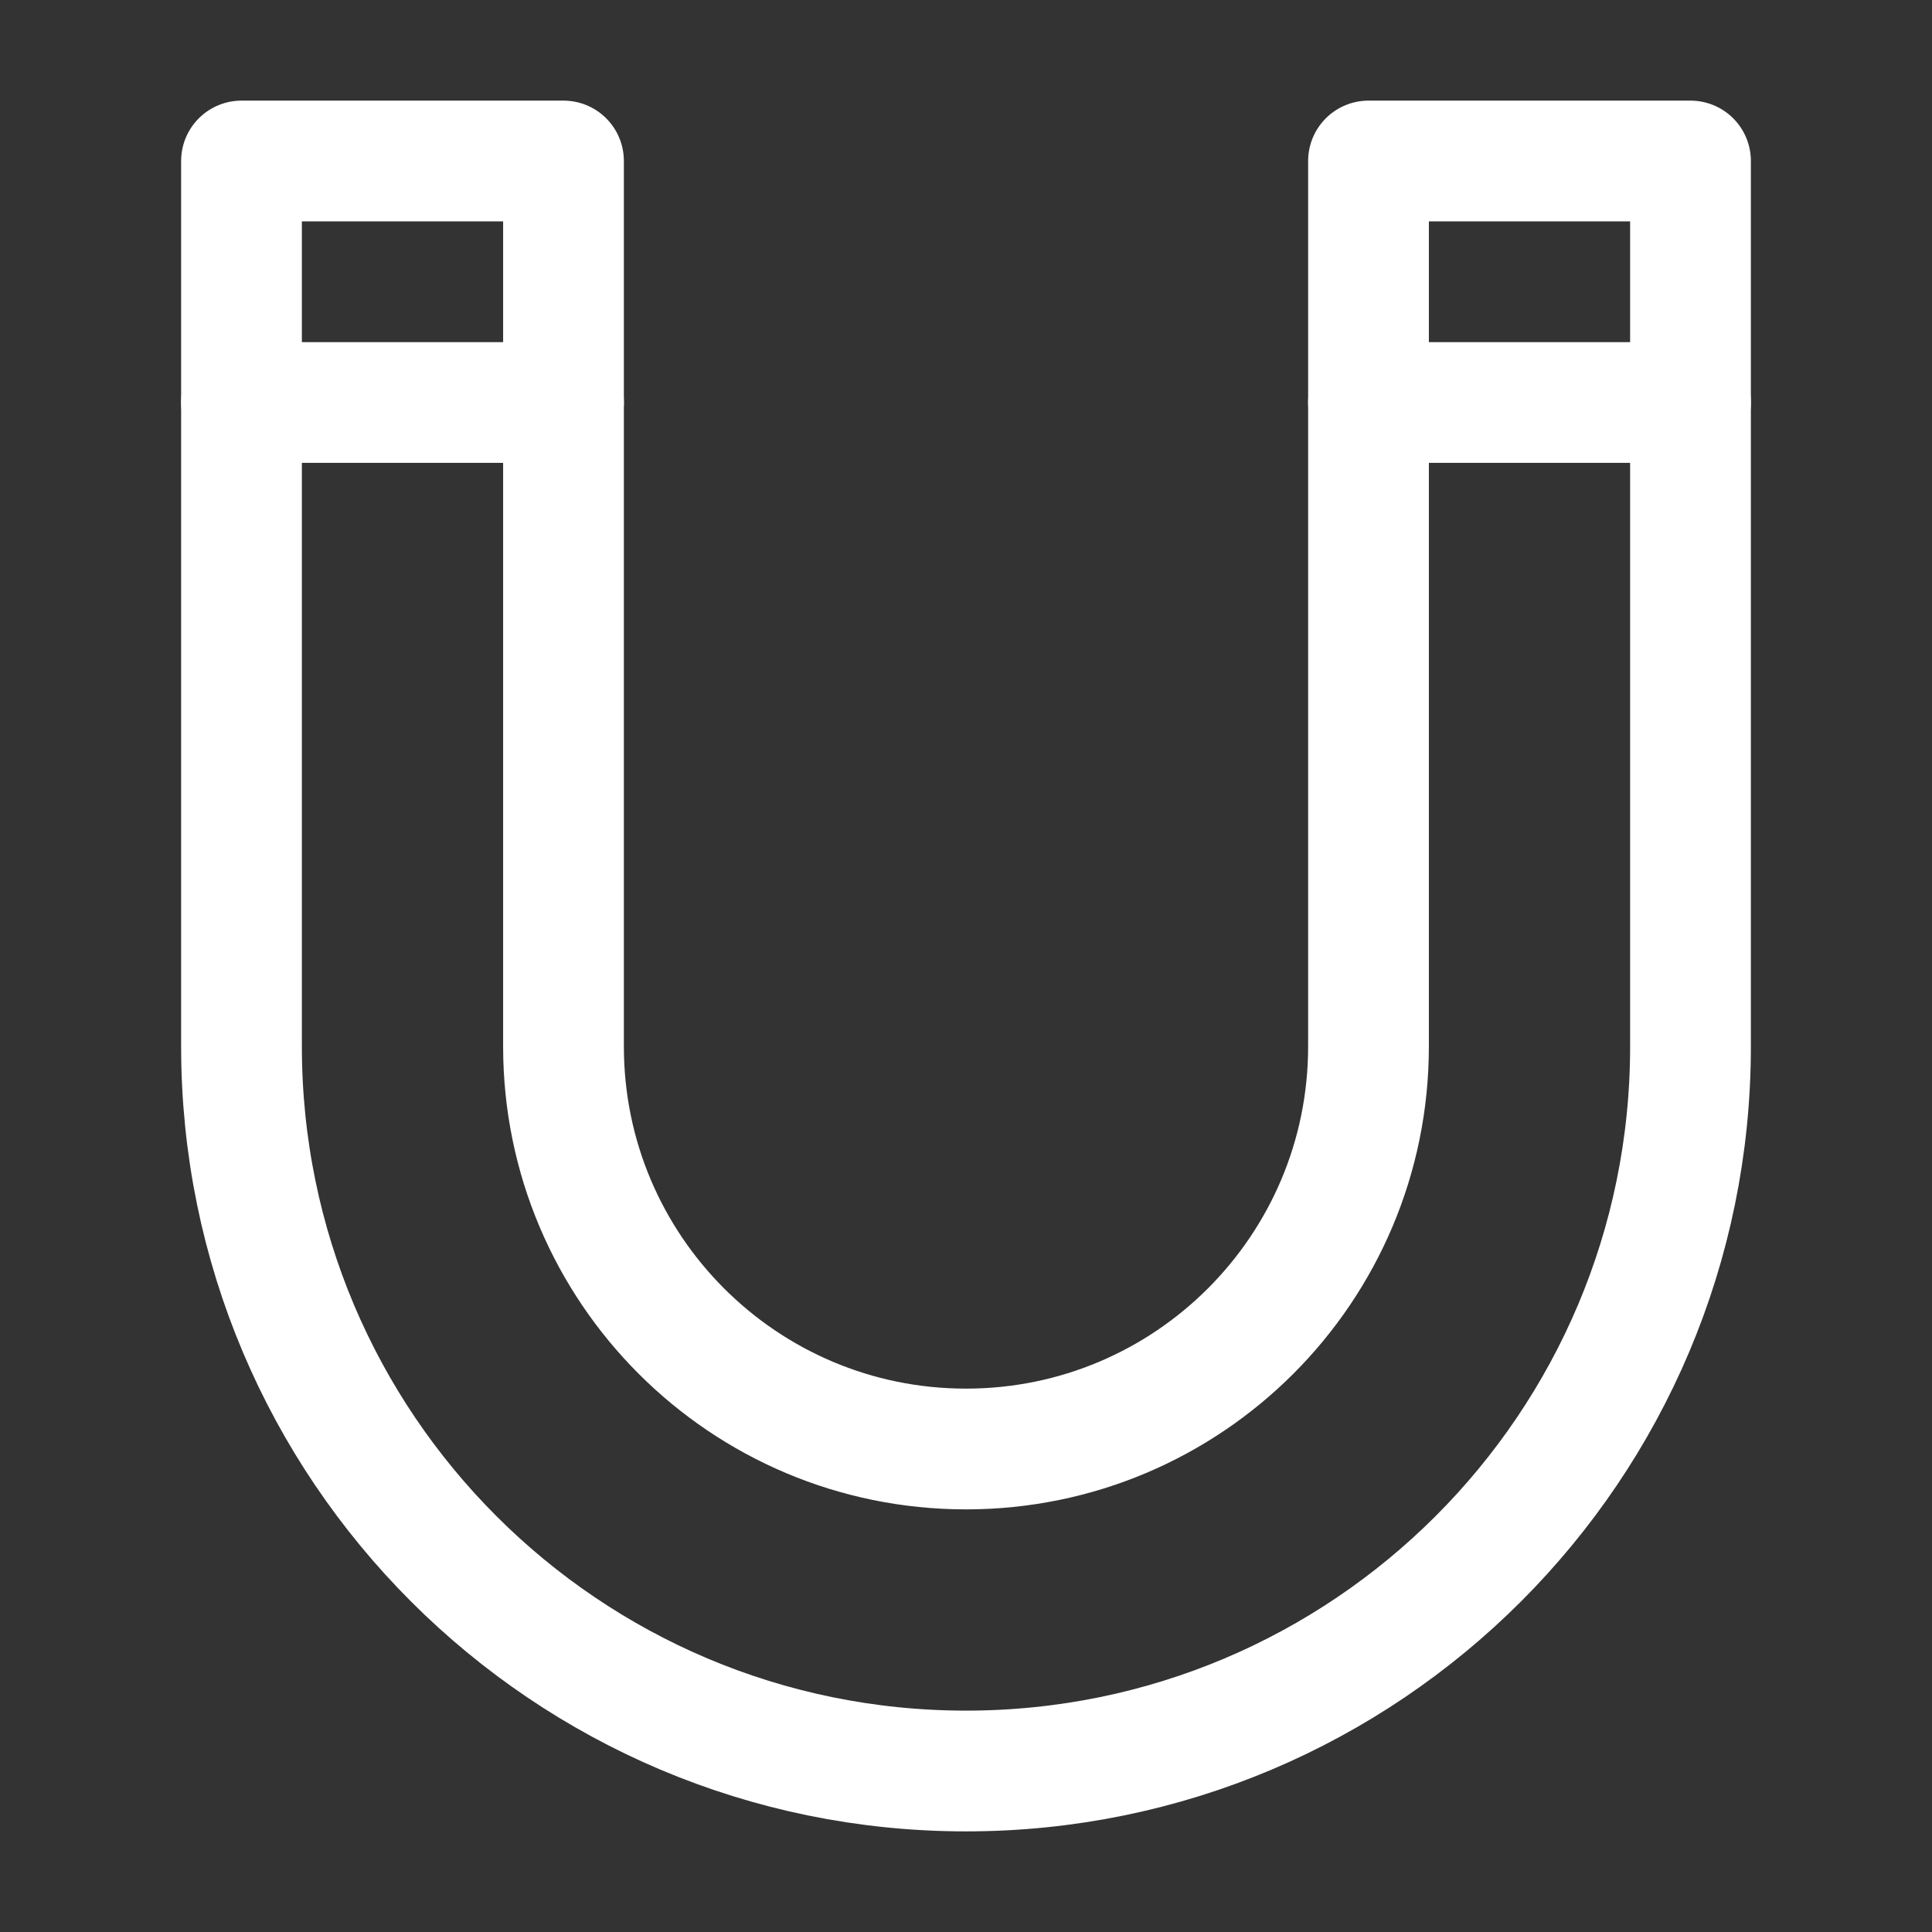<?xml version="1.0" encoding="UTF-8"?><svg width="32" height="32" viewBox="0 0 48 48" fill="none" xmlns="http://www.w3.org/2000/svg"><rect x="0" y="0" width="48" height="48" fill="#333333" stroke="none"/><path d="M6 10V26C6 35.941 14.059 44 24 44C33.941 44 42 35.941 42 26V10M14 10V26C14 31.523 18.477 36 24 36C29.523 36 34 31.523 34 26V10" stroke="#ffffff" stroke-width="3" stroke-linecap="round" stroke-linejoin="round"/><path d="M14 4H6V10H14V4Z" fill="none" stroke="#ffffff" stroke-width="3" stroke-linecap="round" stroke-linejoin="round"/><path d="M34 4H42V10H34V4Z" fill="none" stroke="#ffffff" stroke-width="3" stroke-linecap="round" stroke-linejoin="round"/></svg>